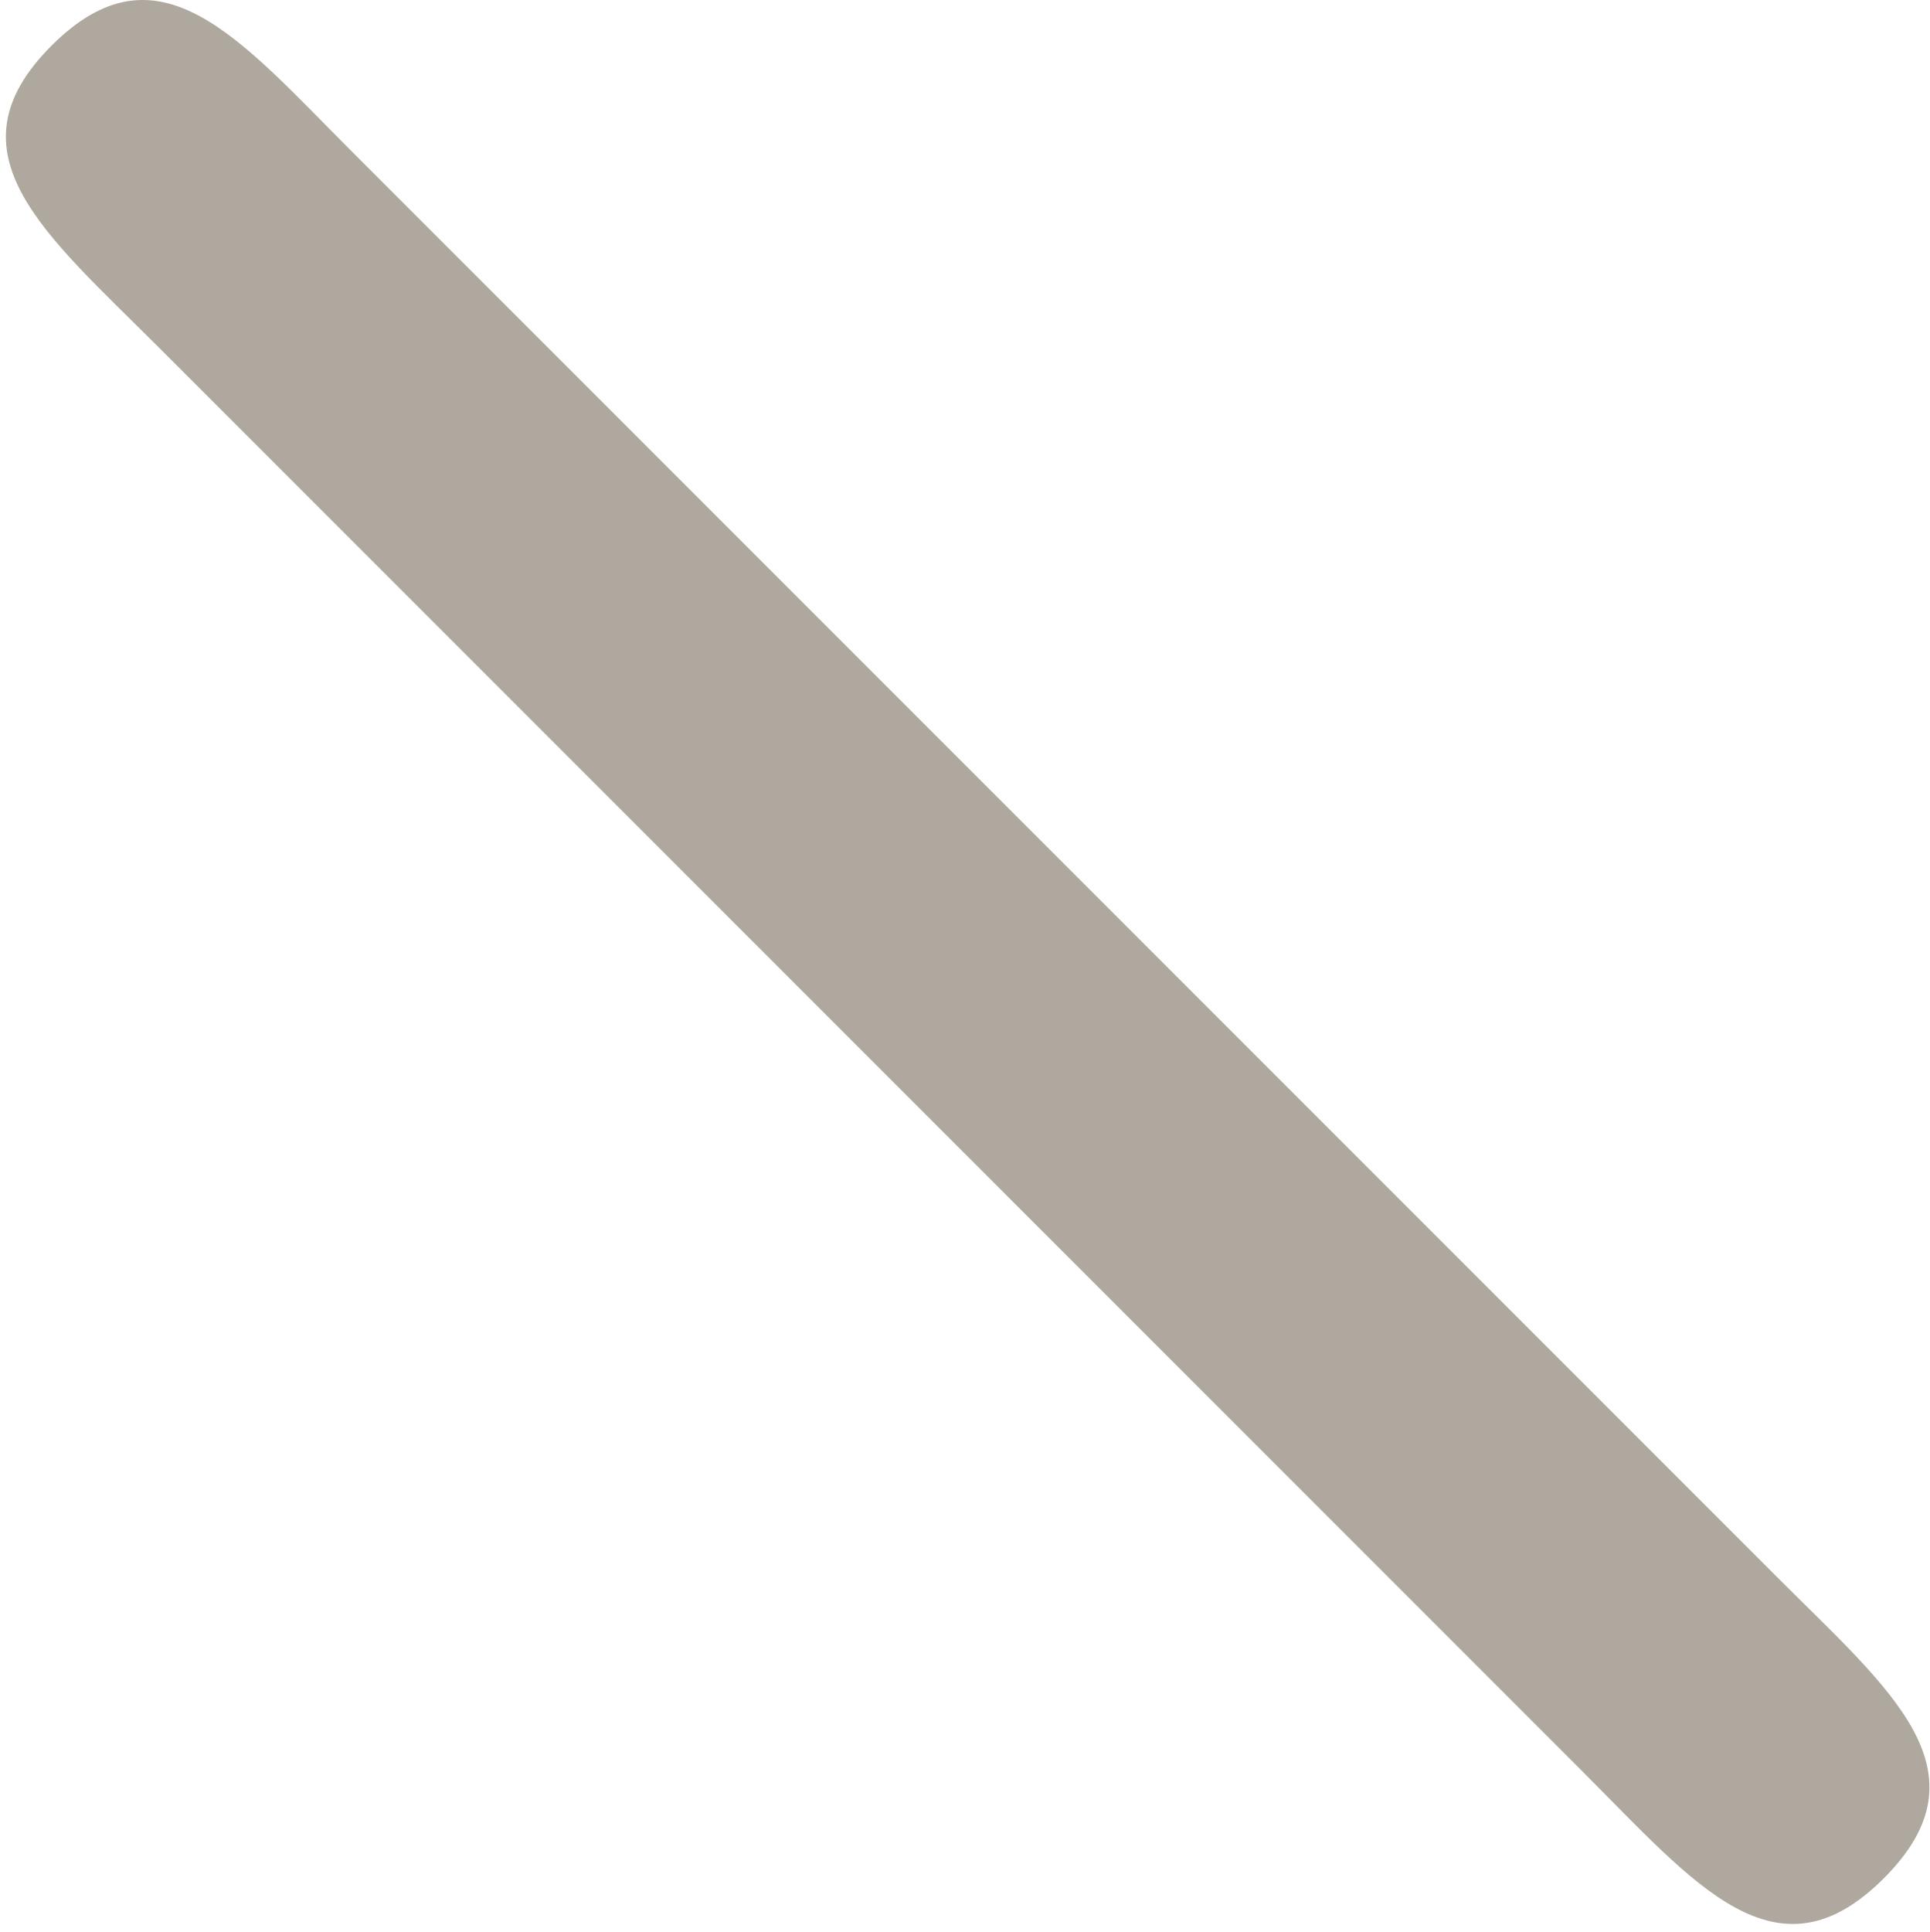 <?xml version="1.0" encoding="iso-8859-1"?>
<!-- Generator: Adobe Illustrator 16.0.0, SVG Export Plug-In . SVG Version: 6.00 Build 0)  -->
<!DOCTYPE svg PUBLIC "-//W3C//DTD SVG 1.1//EN" "http://www.w3.org/Graphics/SVG/1.1/DTD/svg11.dtd">
<svg version="1.1" id="&#x56FE;&#x5C42;_1" xmlns="http://www.w3.org/2000/svg" xmlns:xlink="http://www.w3.org/1999/xlink" x="0px"
	 y="0px" width="100.005px" height="100.072px" viewBox="0 0 100.005 100.072" style="enable-background:new 0 0 100.005 100.072;"
	 xml:space="preserve">
<path style="fill-rule:evenodd;clip-rule:evenodd;fill:none;" d="M7.807,81.717L81.65,7.874c5.826-5.826,9.997-11.1,15.823-5.274
	s0.551,9.998-5.275,15.824L18.356,92.265c-5.826,5.826-9.997,11.101-15.823,5.274C-3.293,91.714,1.98,87.543,7.807,81.717z"/>
<path style="fill-rule:evenodd;clip-rule:evenodd;fill:#AEA89F;" d="M18.258,7.875L92.1,81.718
	c5.826,5.826,11.076,10.022,5.511,15.587c-5.566,5.565-9.762,0.315-15.588-5.511L8.182,17.953C2.355,12.126-2.895,7.93,2.67,2.365
	C8.236-3.2,12.432,2.049,18.258,7.875z"/>
</svg>
